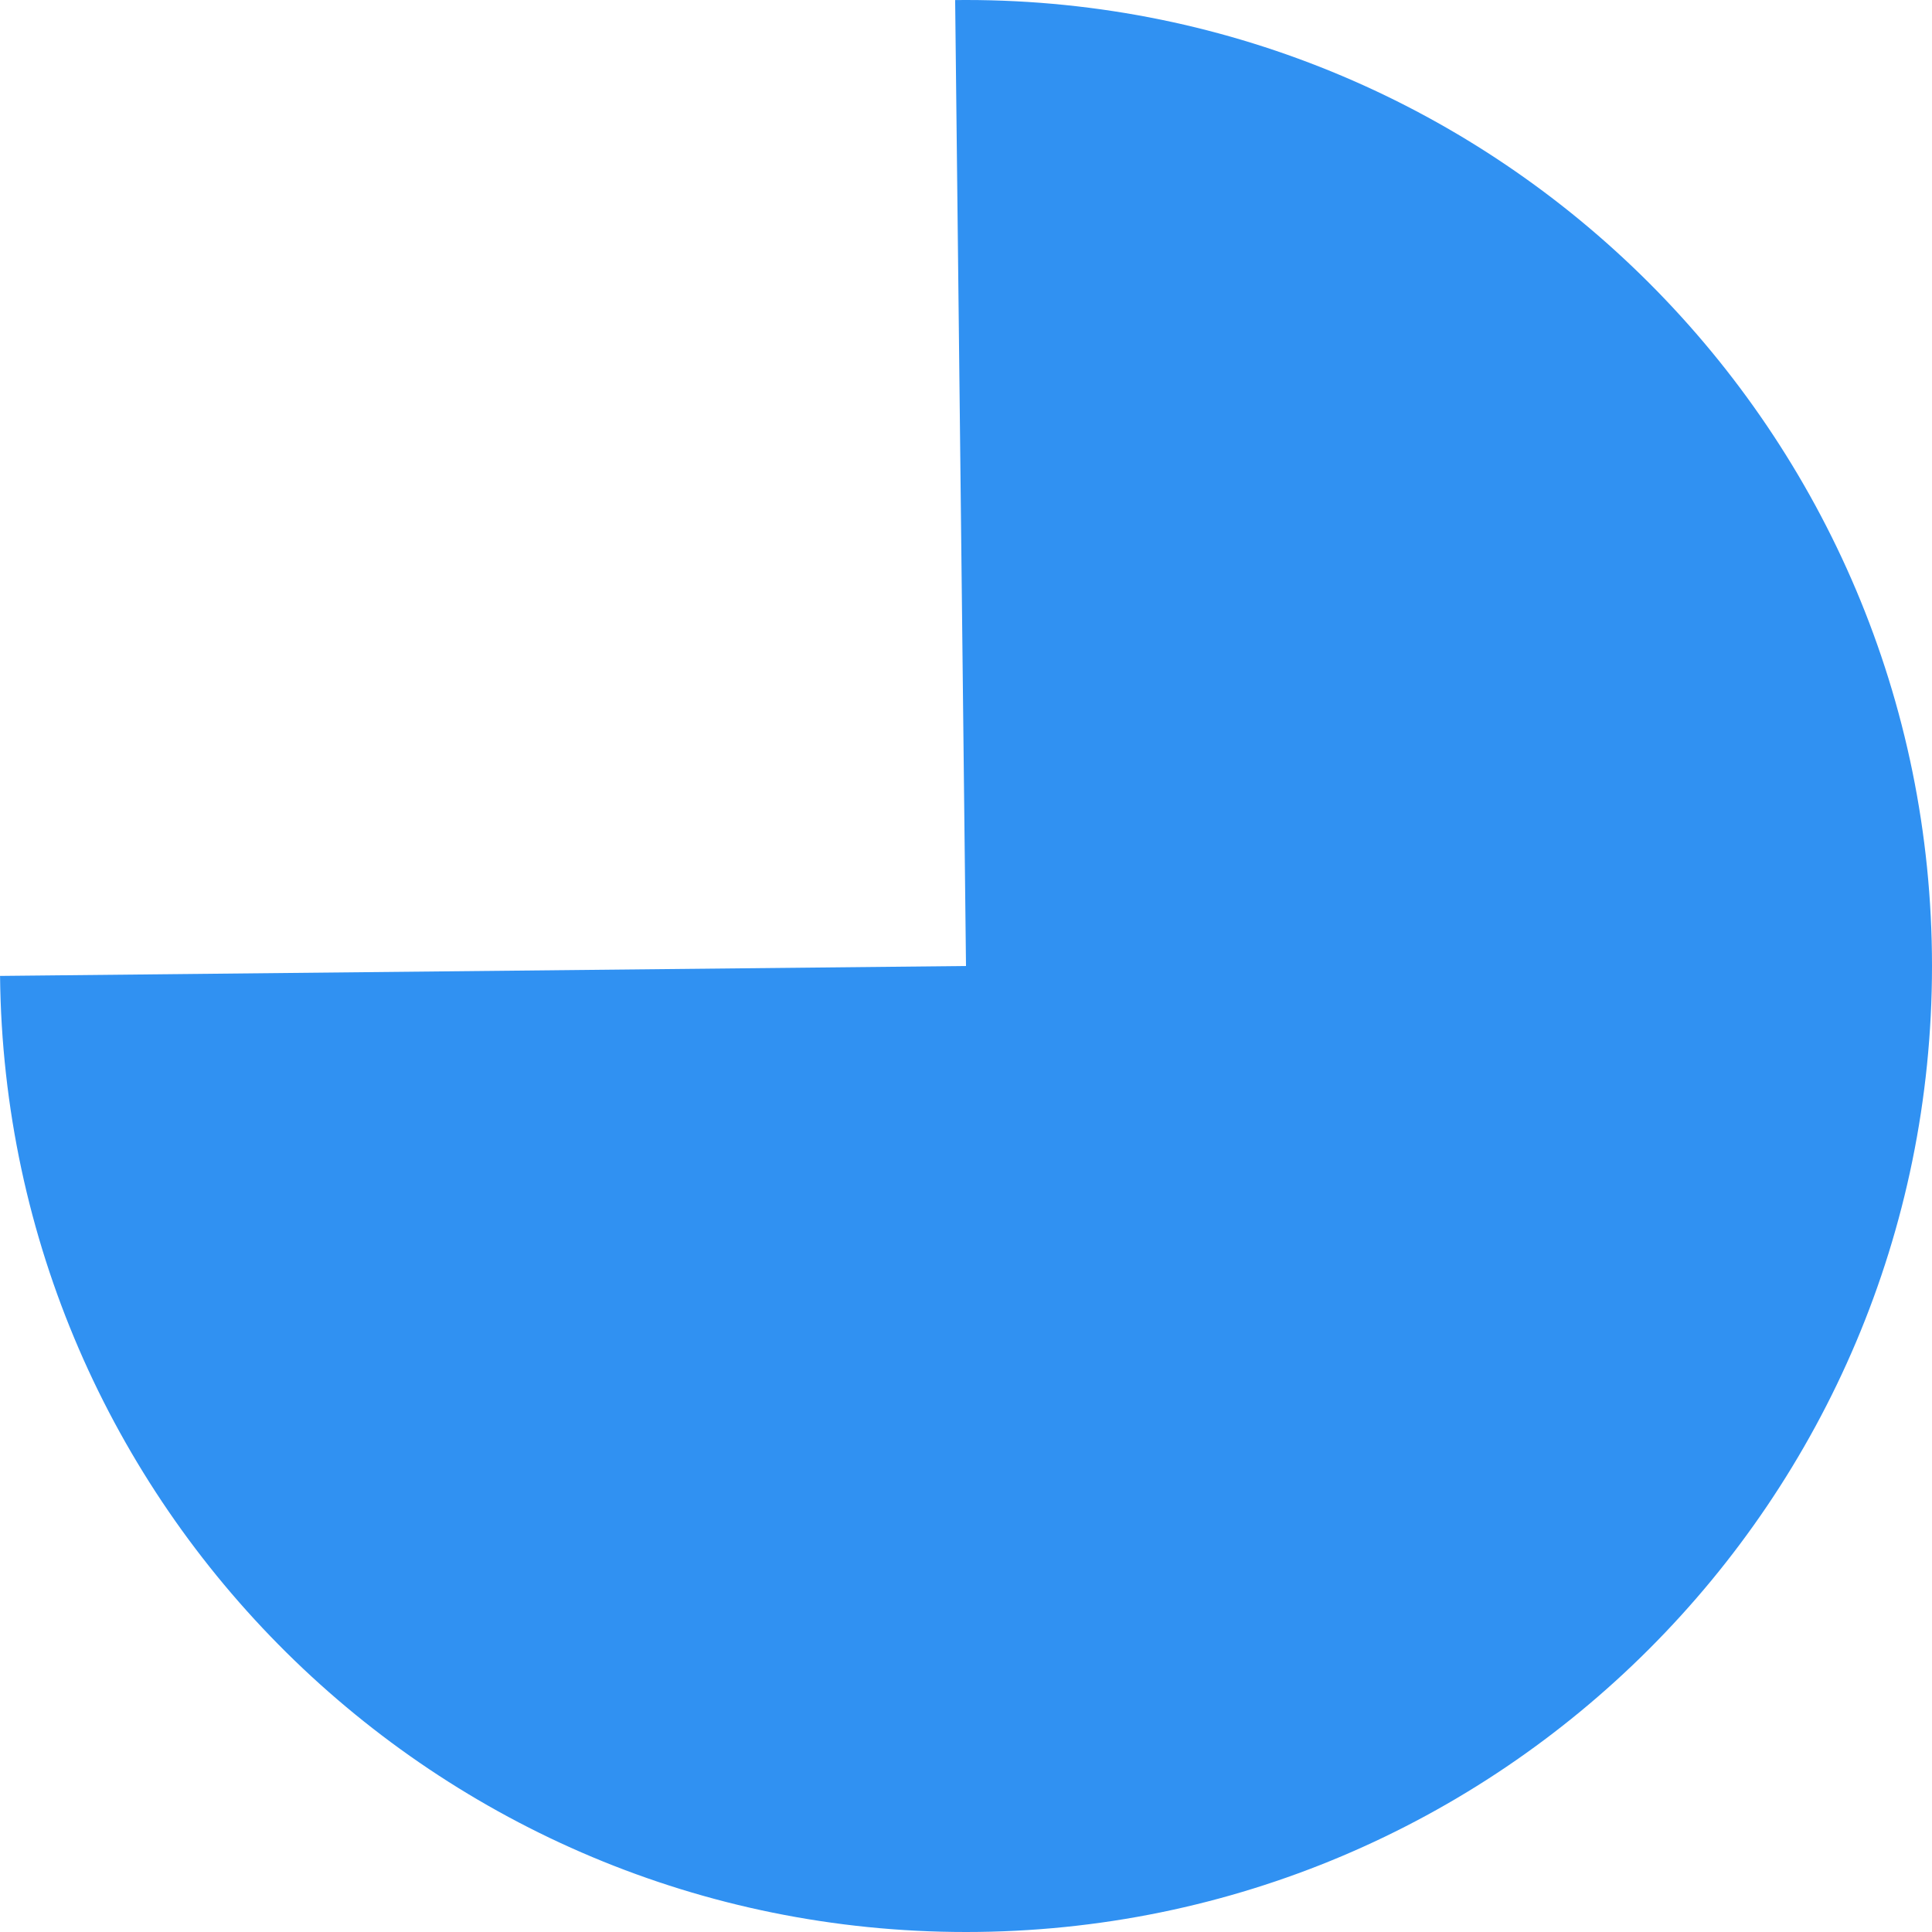 ﻿<?xml version="1.0" encoding="utf-8"?>
<svg version="1.1" xmlns:xlink="http://www.w3.org/1999/xlink" width="120px" height="120px" xmlns="http://www.w3.org/2000/svg">
  <g transform="matrix(1 0 0 1 -800 -1192 )">
    <path d="M 860 1192  C 893.137 1192  920 1218.863  920 1252  C 920 1285.137  893.137 1312  860 1312  C 827.103 1312  800.341 1285.511  800.003 1252.616  L 860 1252  L 859.326 1192.004  C 859.551 1192.001  859.775 1192  860 1192  Z " fill-rule="nonzero" fill="#3091f2" stroke="none" />
  </g>
</svg>